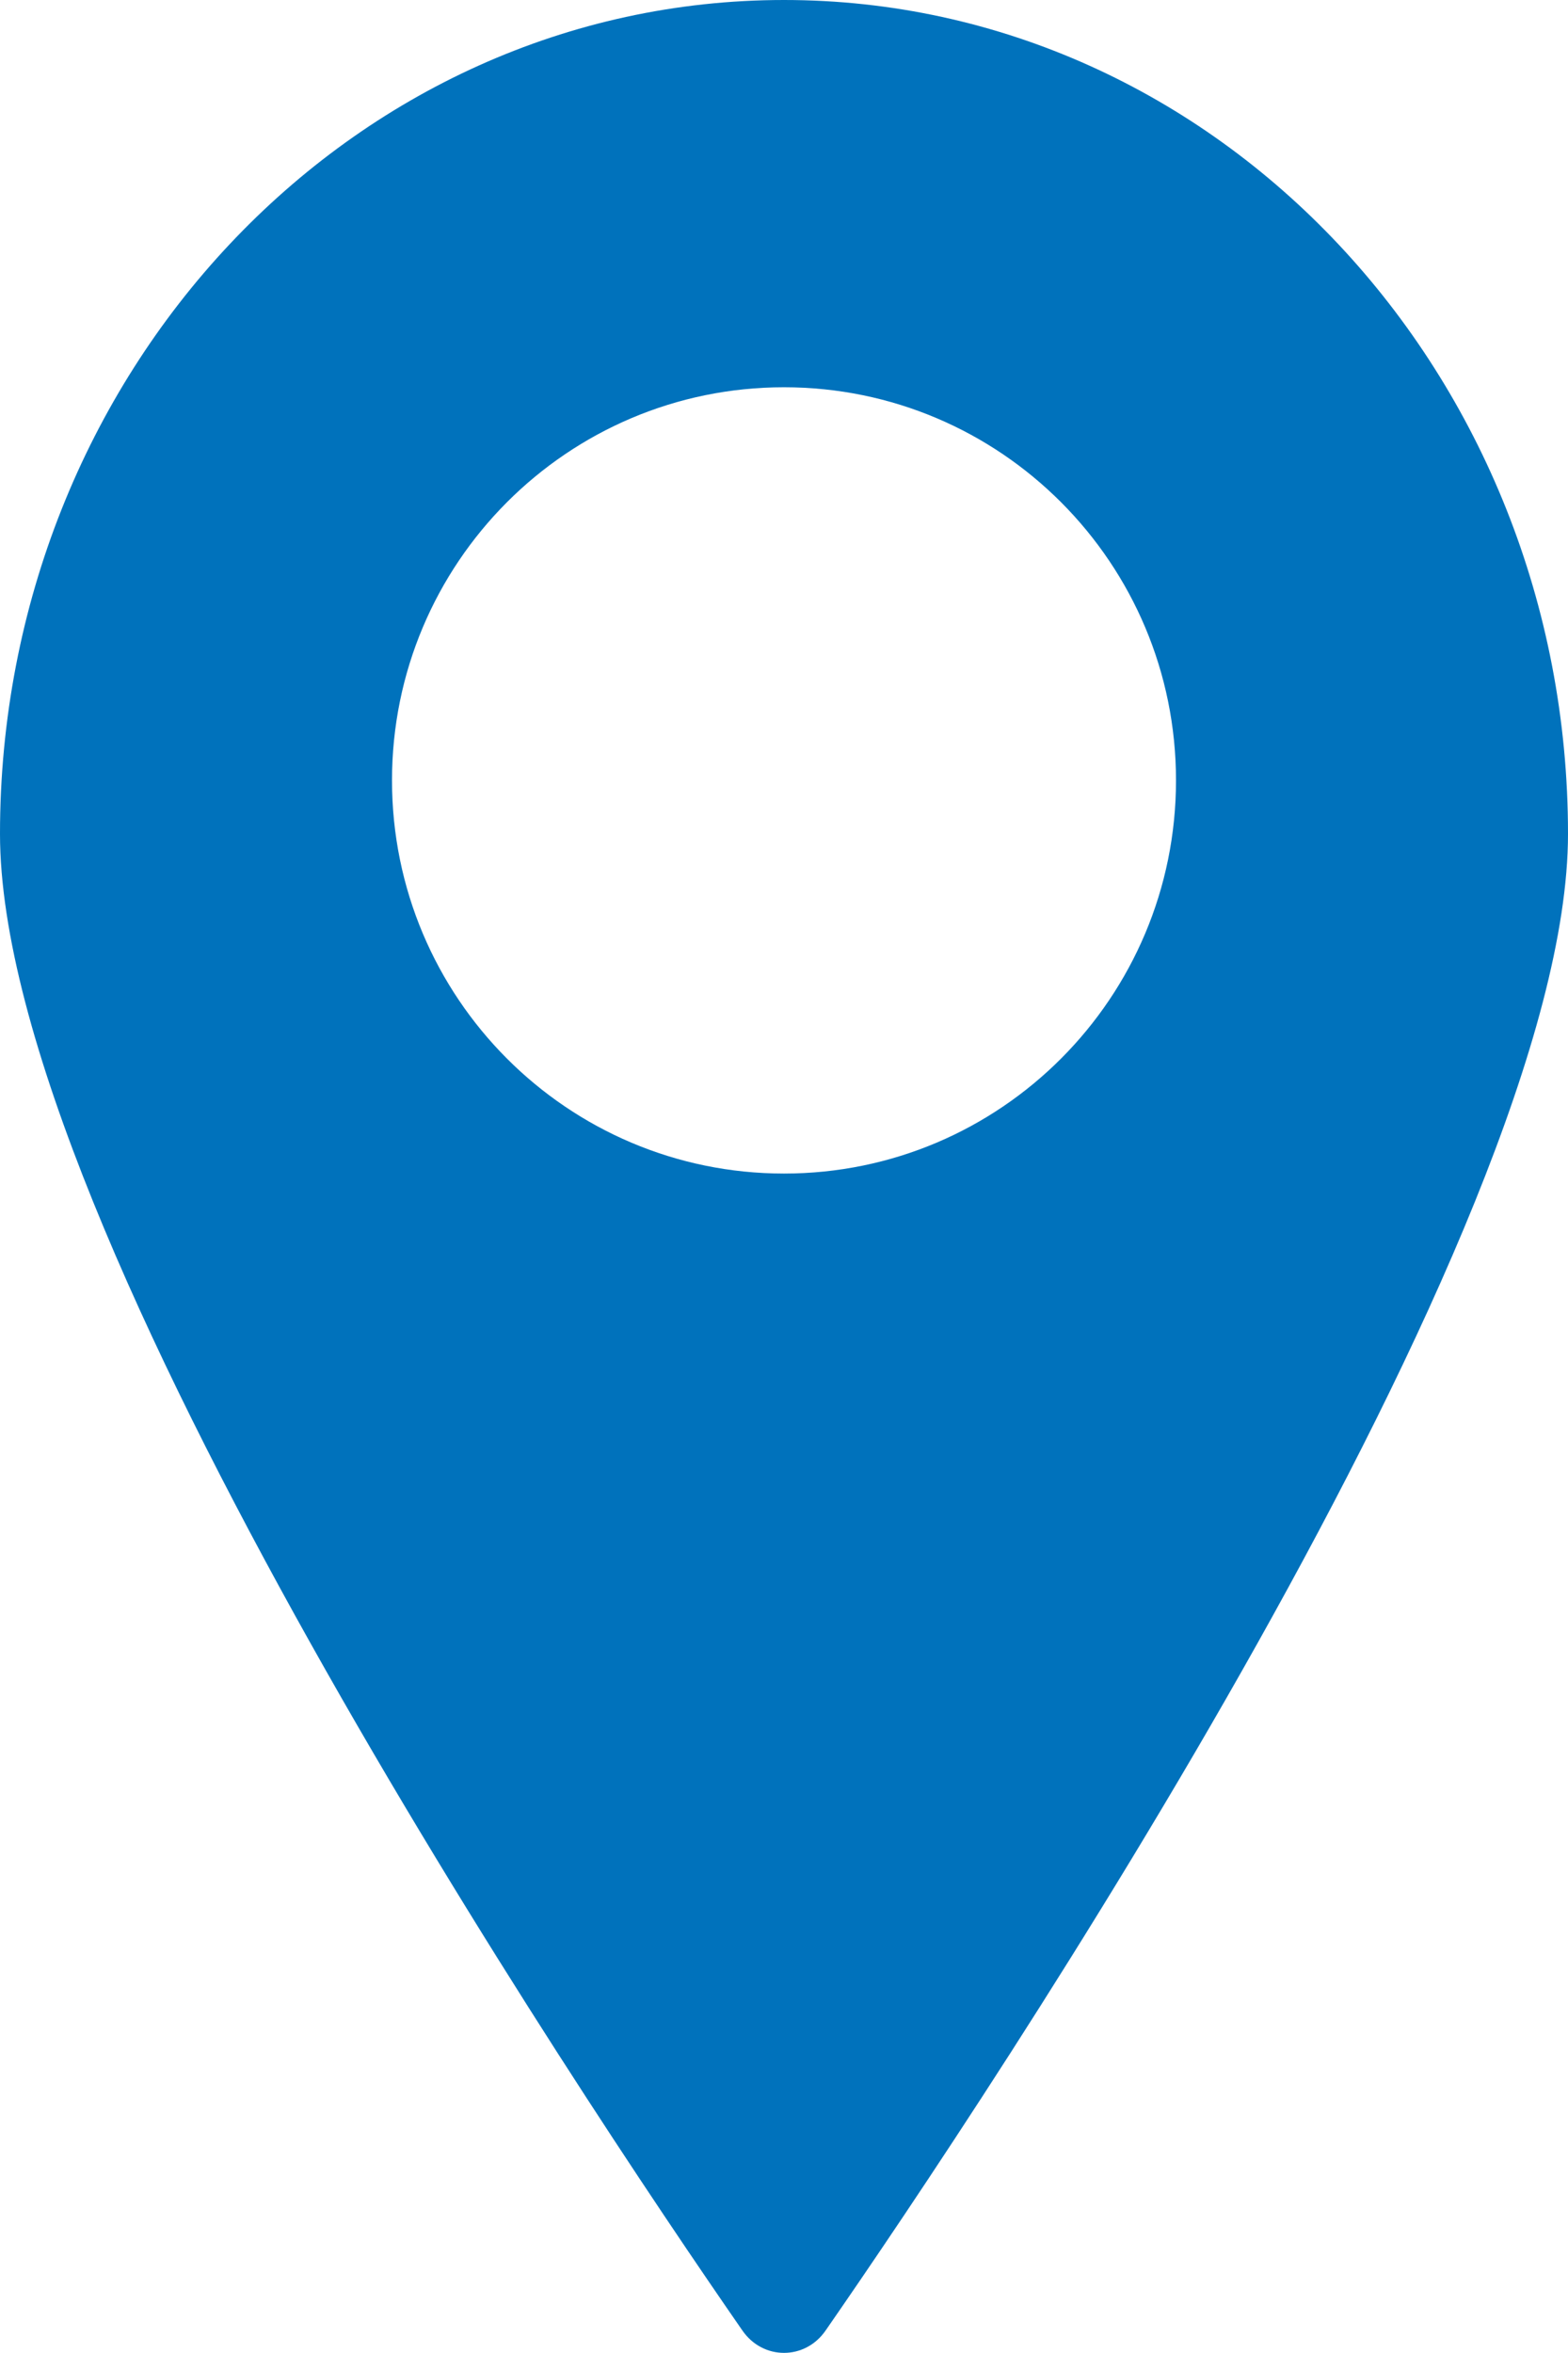 <?xml version="1.0" encoding="UTF-8"?><svg id="b" xmlns="http://www.w3.org/2000/svg" width="32" height="48" viewBox="0 0 32 48"><g id="c"><path d="M16,0C7.16,0,0,7.62,0,17.01c0,8.08,11.83,25.74,15.15,30.53.42.61,1.28.61,1.7,0,3.32-4.79,15.15-22.45,15.15-30.53C32,7.62,24.84,0,16,0ZM16,23.94c-4.42,0-8-3.59-8-8.02s3.58-8.02,8-8.02,8,3.59,8,8.02-3.58,8.02-8,8.02Z" fill="#0072bc" stroke-width="0"/></g></svg>
